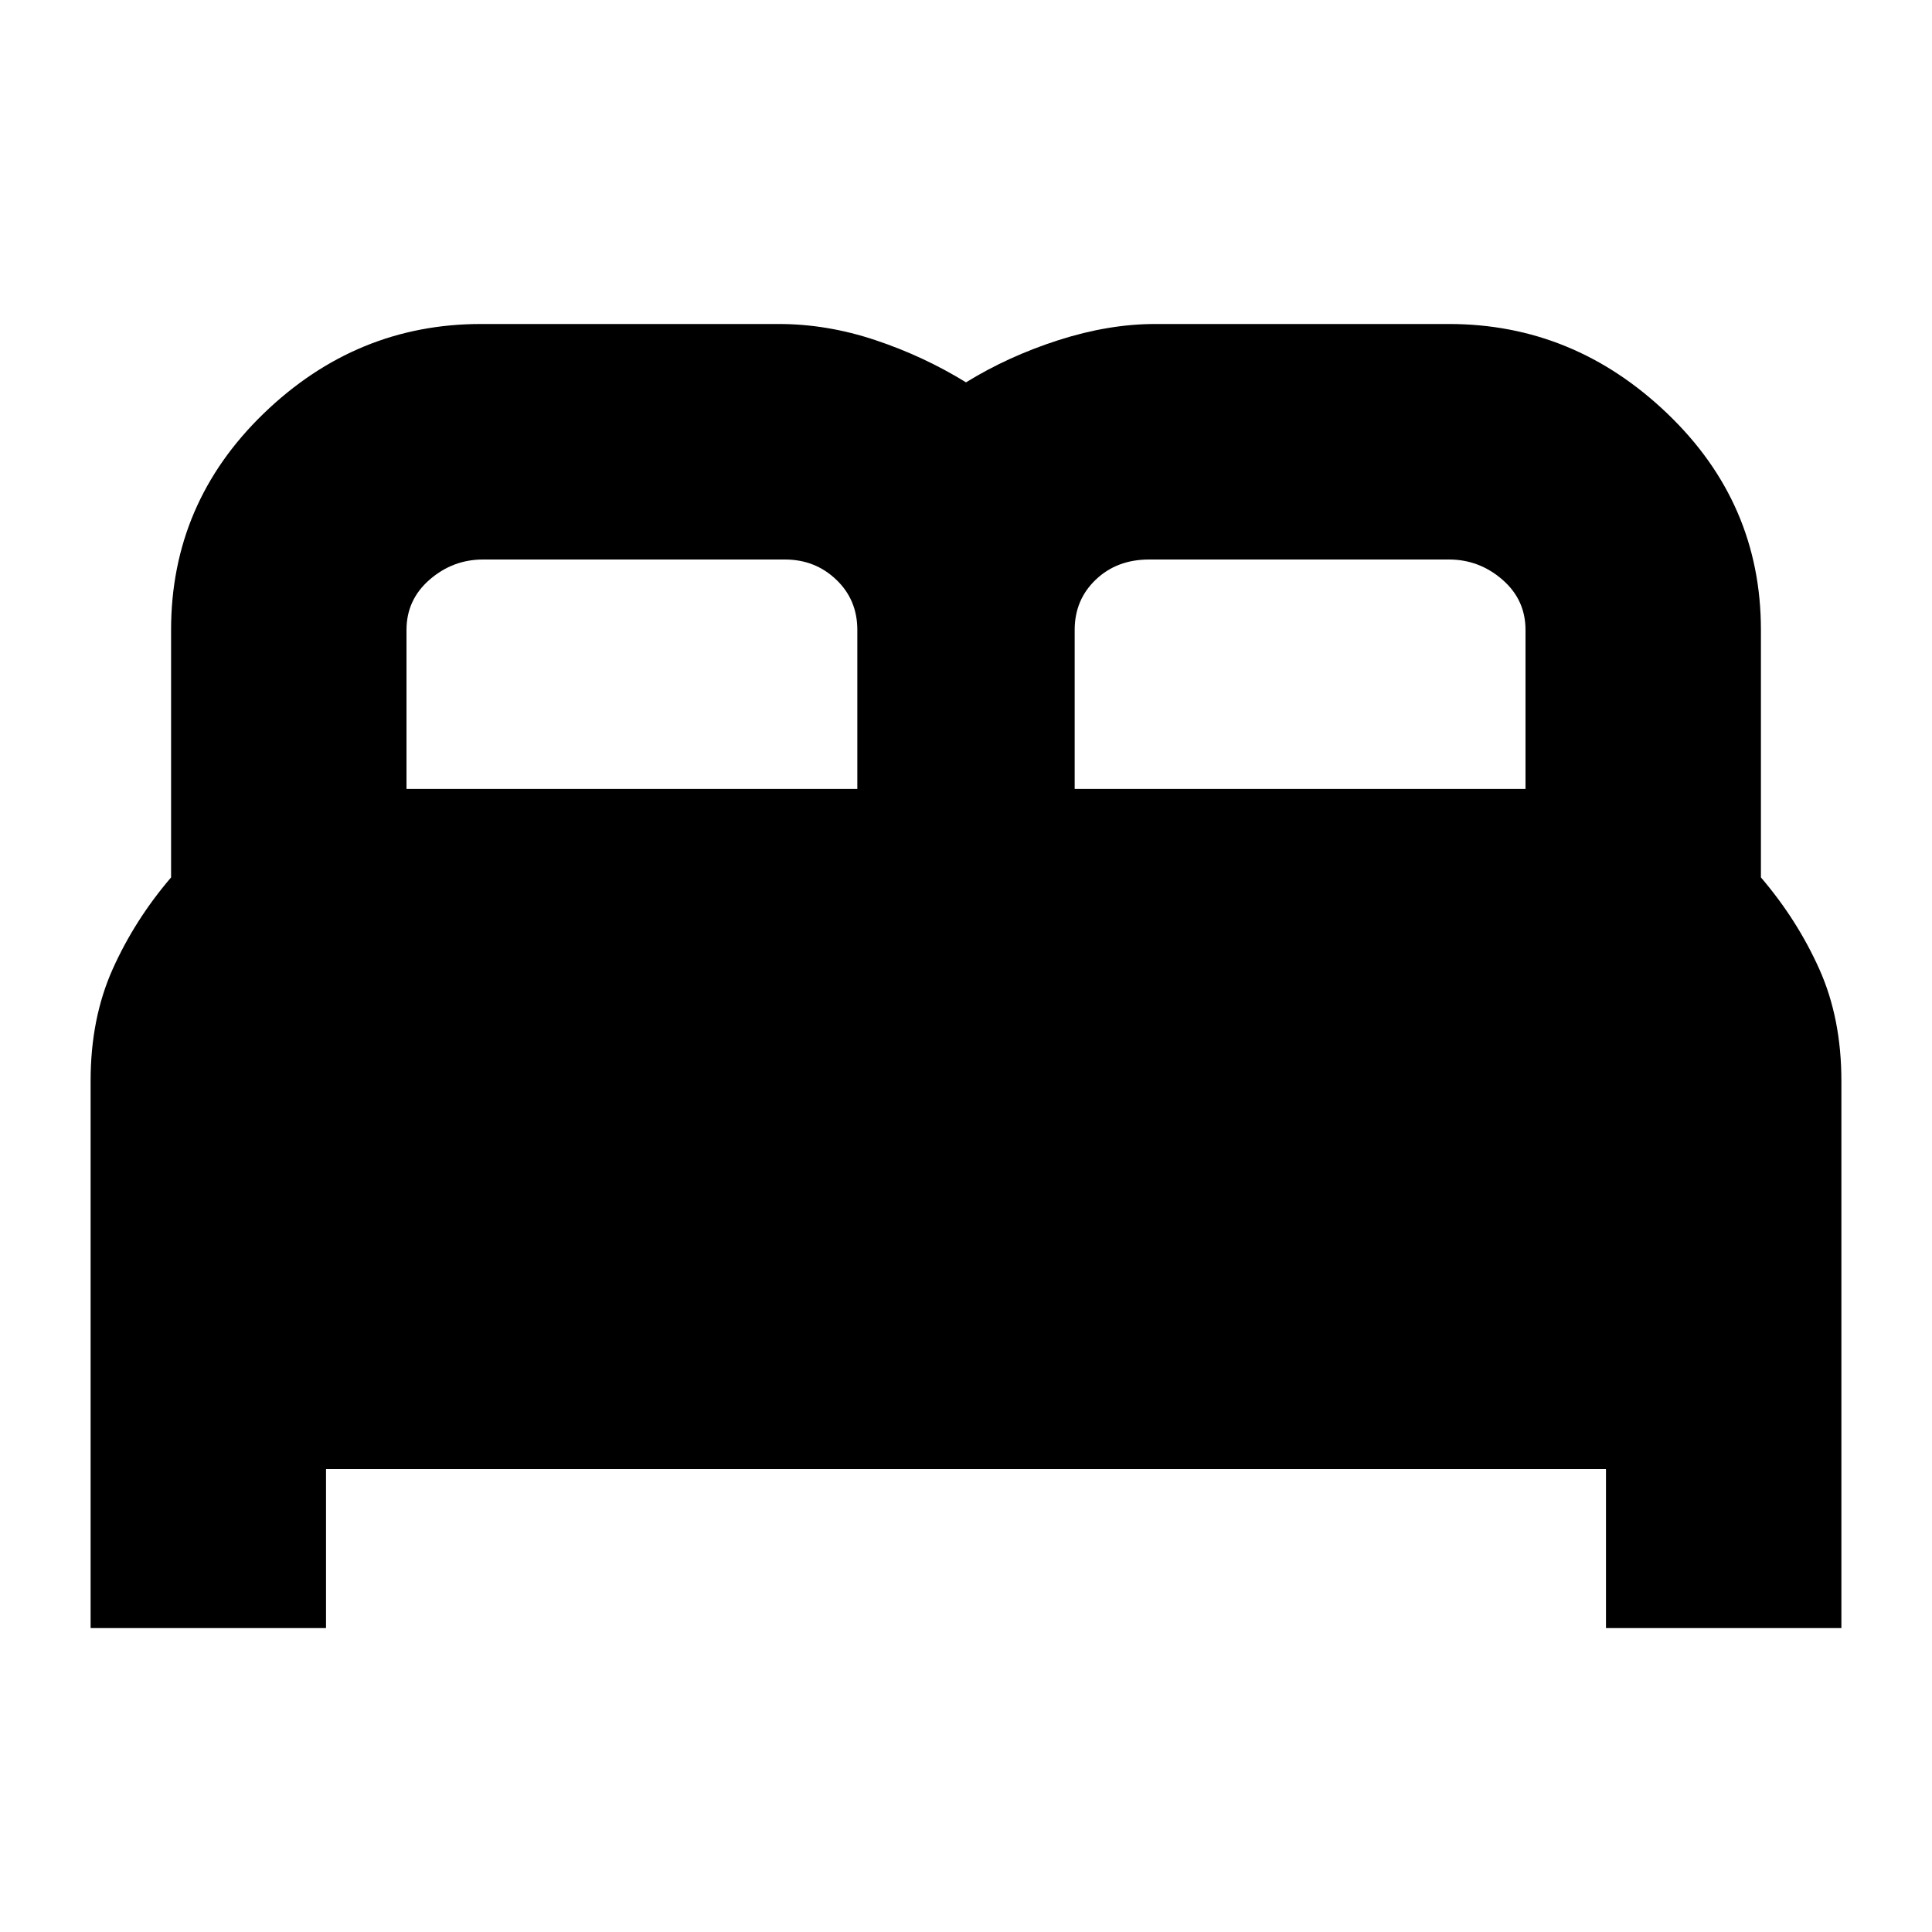 <svg xmlns="http://www.w3.org/2000/svg" height="20" width="20"><path d="M.938 16.854v-5.666q0-.646.229-1.157.229-.51.604-.948V6.521q0-1.313.958-2.24.959-.927 2.25-.927h3.083q.5 0 1 .167t.938.437q.438-.27.958-.437.521-.167 1-.167H15q1.292 0 2.26.927.969.927.969 2.24v2.562q.375.438.604.948.229.511.229 1.157v5.666h-2.437v-1.646H3.375v1.646Zm10.187-8.687h4.667V6.521q0-.313-.24-.521-.24-.208-.552-.208h-3.104q-.334 0-.552.208-.219.208-.219.521Zm-6.917 0h4.667V6.521q0-.313-.219-.521-.218-.208-.531-.208H5q-.312 0-.552.208-.24.208-.24.521Z"/></svg>